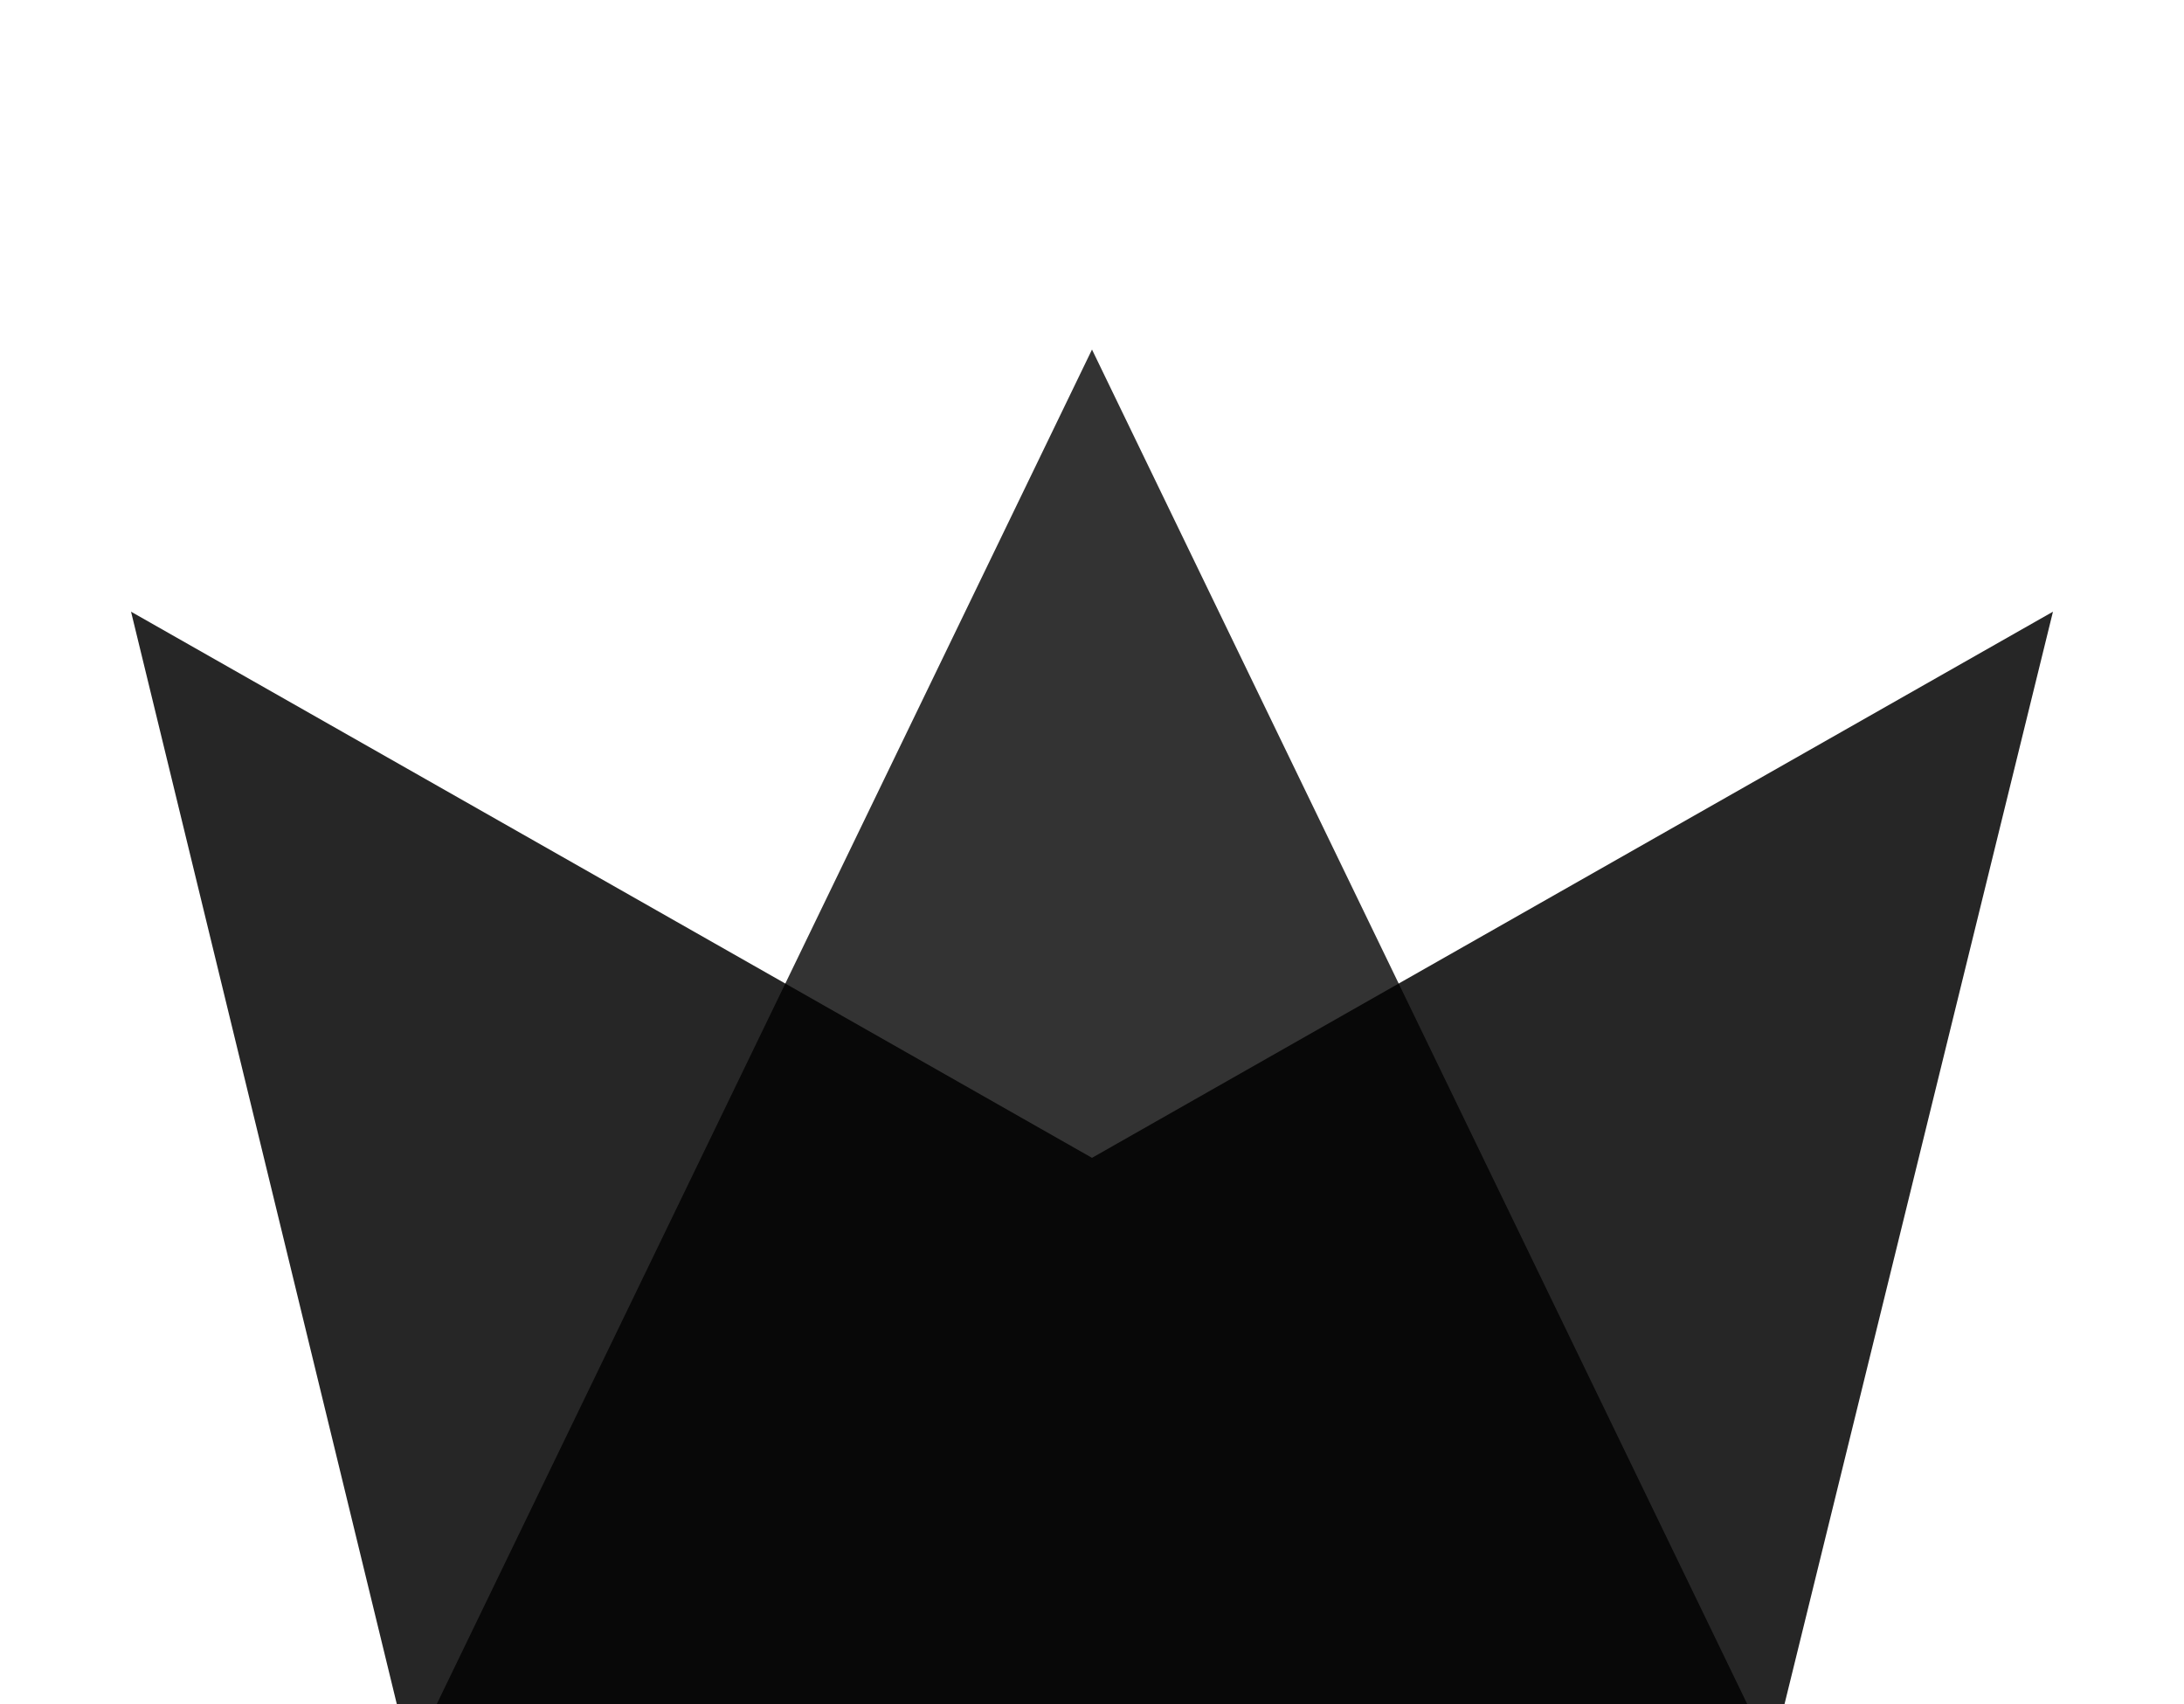 <?xml version="1.0" encoding="UTF-8"?>
<svg width="50px" height="39px" viewBox="0 0 50 39" version="1.1" xmlns="http://www.w3.org/2000/svg" xmlns:xlink="http://www.w3.org/1999/xlink">
    <!-- Generator: Sketch 53.2 (72643) - https://sketchapp.com -->
    <title>Group</title>
    <desc>Created with Sketch.</desc>
    <g id="WiP" stroke="none" stroke-width="1" fill="none" fill-rule="evenodd">
        <g id="Artboard" transform="translate(-90, -38)">
            <g id="Group" transform="translate(90, 38)">
                <polygon id="Rectangle" fill="#262626" points="3 14 25 26.5 47 14 40.855 39 9.084 39"></polygon>
                <polygon id="Triangle" fill-opacity="0.8" fill="#000000" points="25 8 40 39 10 39"></polygon>
               
            </g>
        </g>
    </g>
</svg>